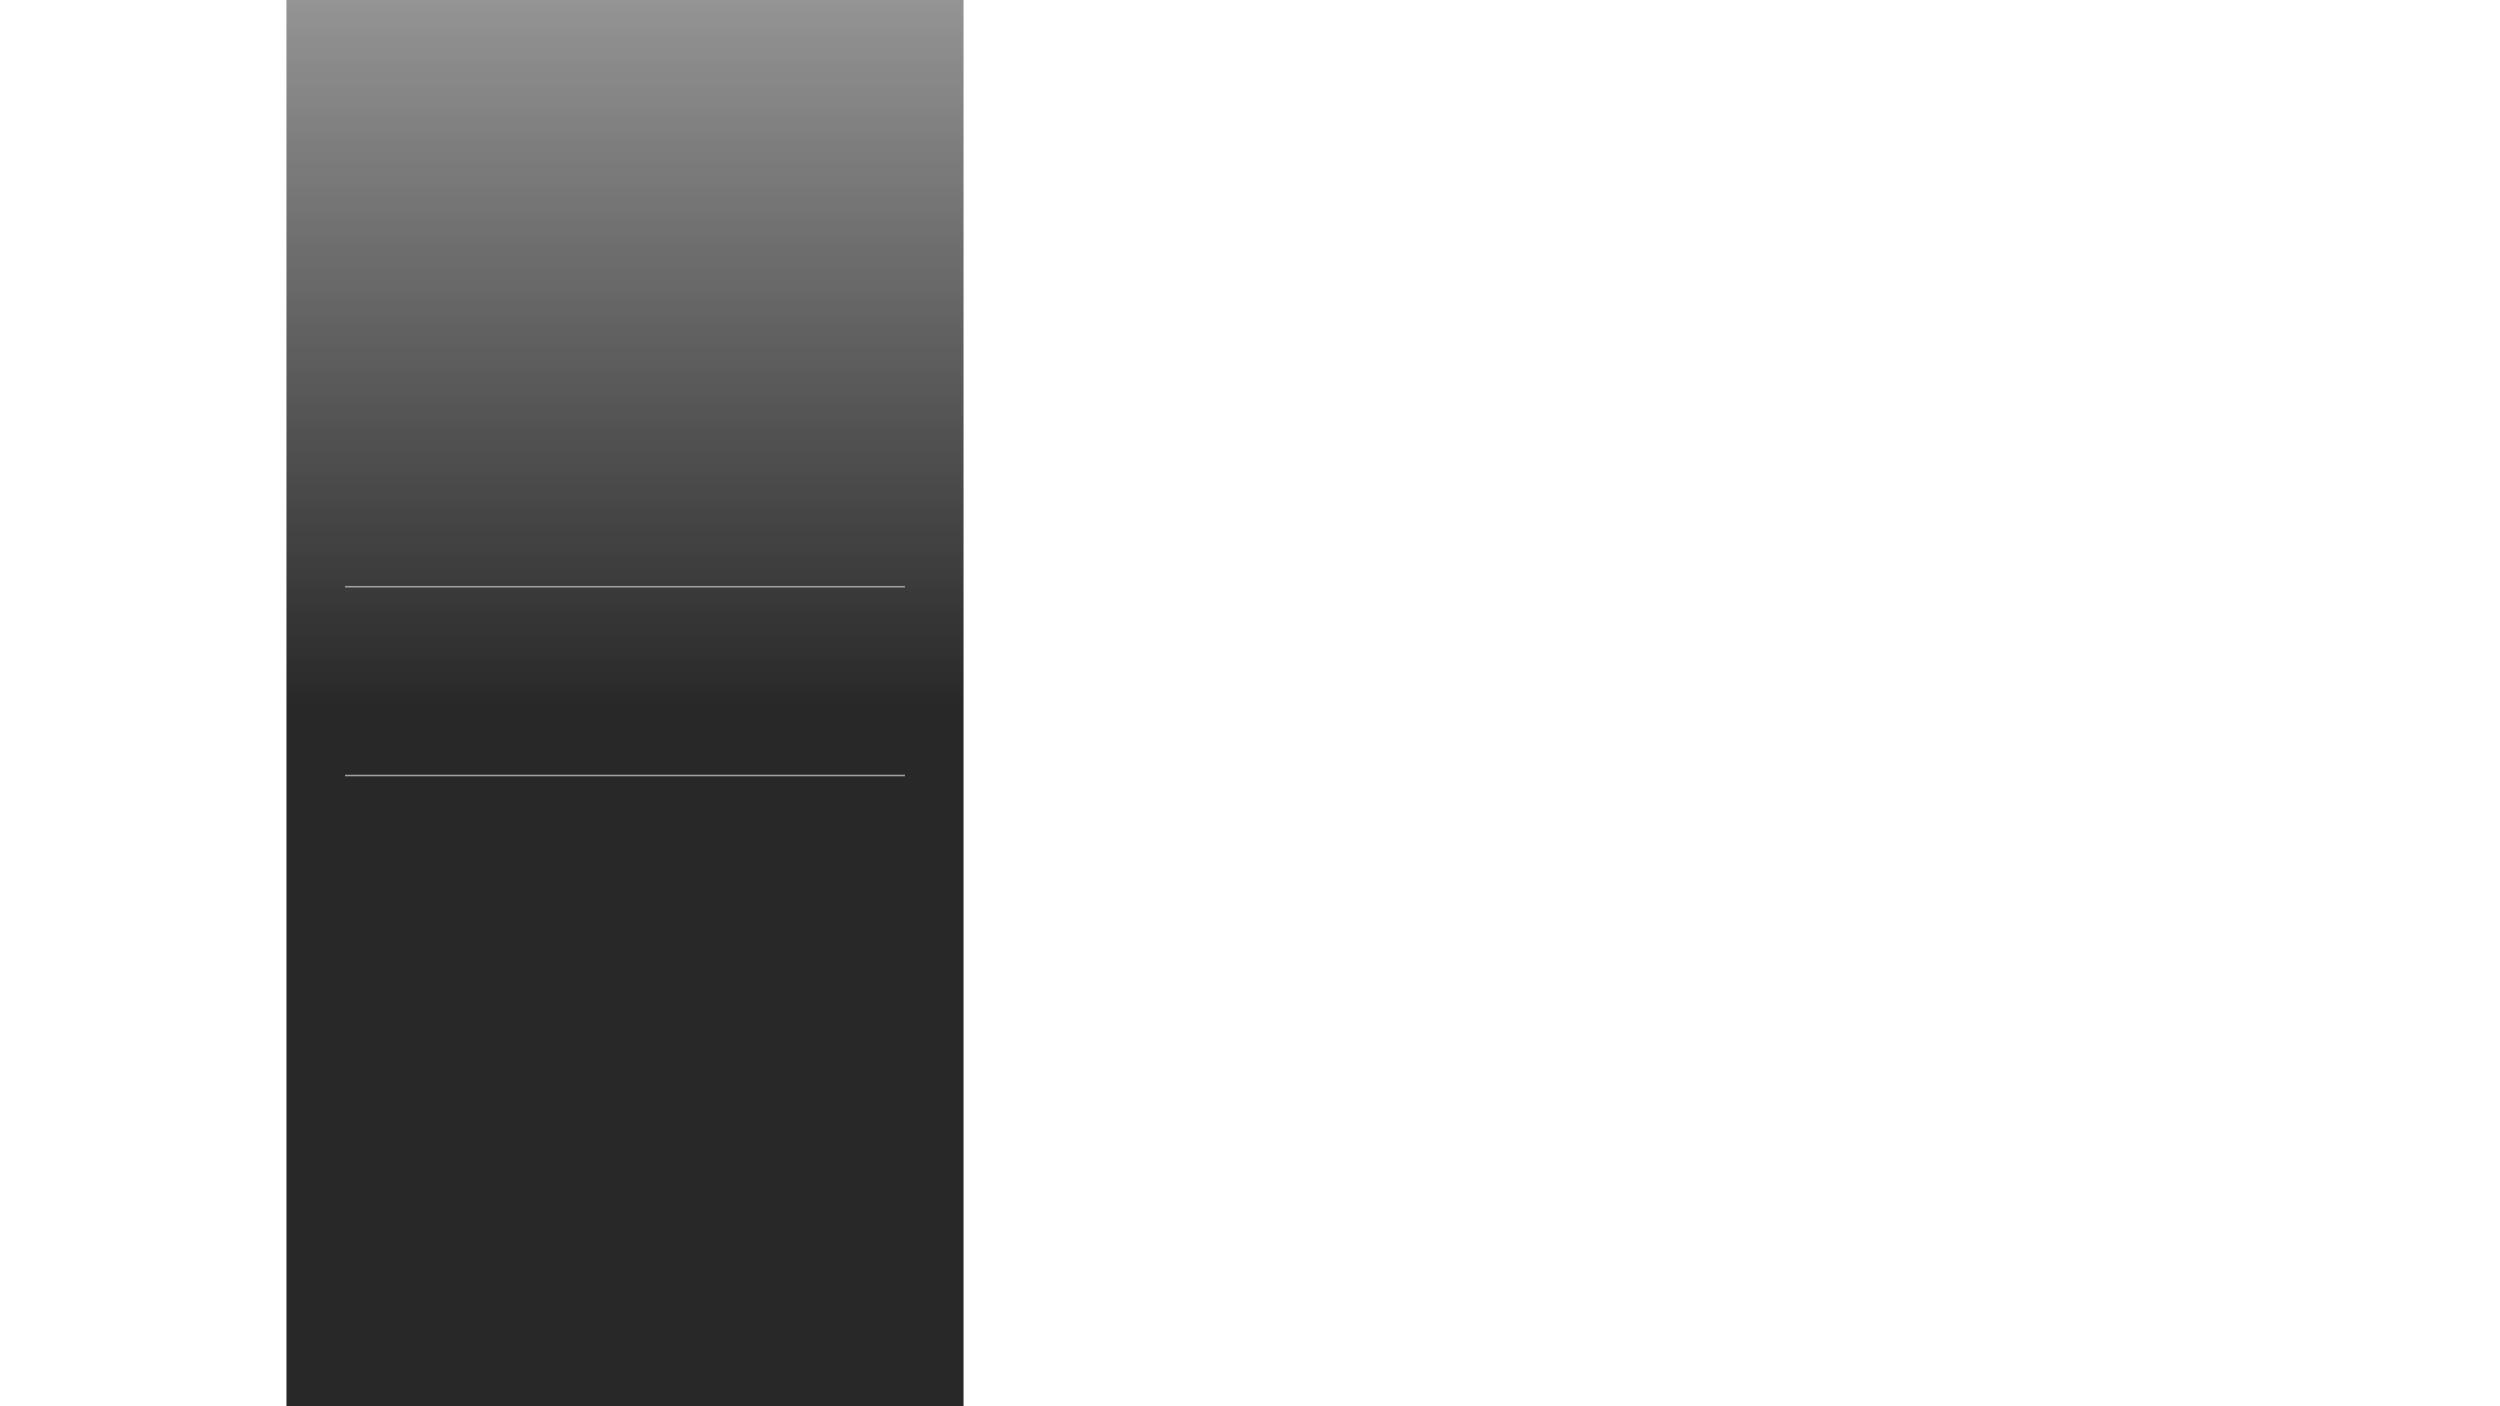 <svg width="1920" height="1080" xmlns="http://www.w3.org/2000/svg">
  <defs>
    <clipPath id="cut-in-shadows">
      <rect x="0" y="0" width="220" height="1080" />
      <rect x="740" y="0" width="340" height="1080" />
    </clipPath>
    <filter id="side-shadows" x="-50%" y="-50%" width="200%" height="200%" >
      <feDropShadow dx="-5" dy="0" stdDeviation="7" flood-color="rgba(0, 0, 0, 0.35)" />
      <feDropShadow dx="5" dy="0" stdDeviation="7" flood-color="rgba(0, 0, 0, 0.35)" />
    </filter>
    <linearGradient id="gradient" x1="0%" y1="100%" x2="0%" y2="0%" gradientUnits="userSpaceOnUse">
      <stop stop-color="#111111" stop-opacity="0.9" offset="0" />
      <stop stop-color="#111111" stop-opacity="0.9" offset="0.5" />
      <stop stop-color="#111111" stop-opacity="0.45" offset="1" />
    </linearGradient>
  </defs>
  <rect x="220" y="-50" width="520" height="1180" filter="url(#side-shadows)" clip-path="url(#cut-in-shadows)" />
  <rect x="220" y="-50" width="520" height="1180" fill="url(#gradient)" />
  <rect x="265" y="450" width="430" height="1.2" clip-rule="evenodd" fill="#a0a0a0" fill-opacity="1" fill-rule="evenodd" stroke-width="3.5" stroke-linejoin="round" stroke-miterlimit="2" />
  <rect x="265" y="595" width="430" height="1.2" clip-rule="evenodd" fill="#a0a0a0" fill-opacity="1" fill-rule="evenodd" stroke-width="3.5" stroke-linejoin="round" stroke-miterlimit="2" />
</svg>

